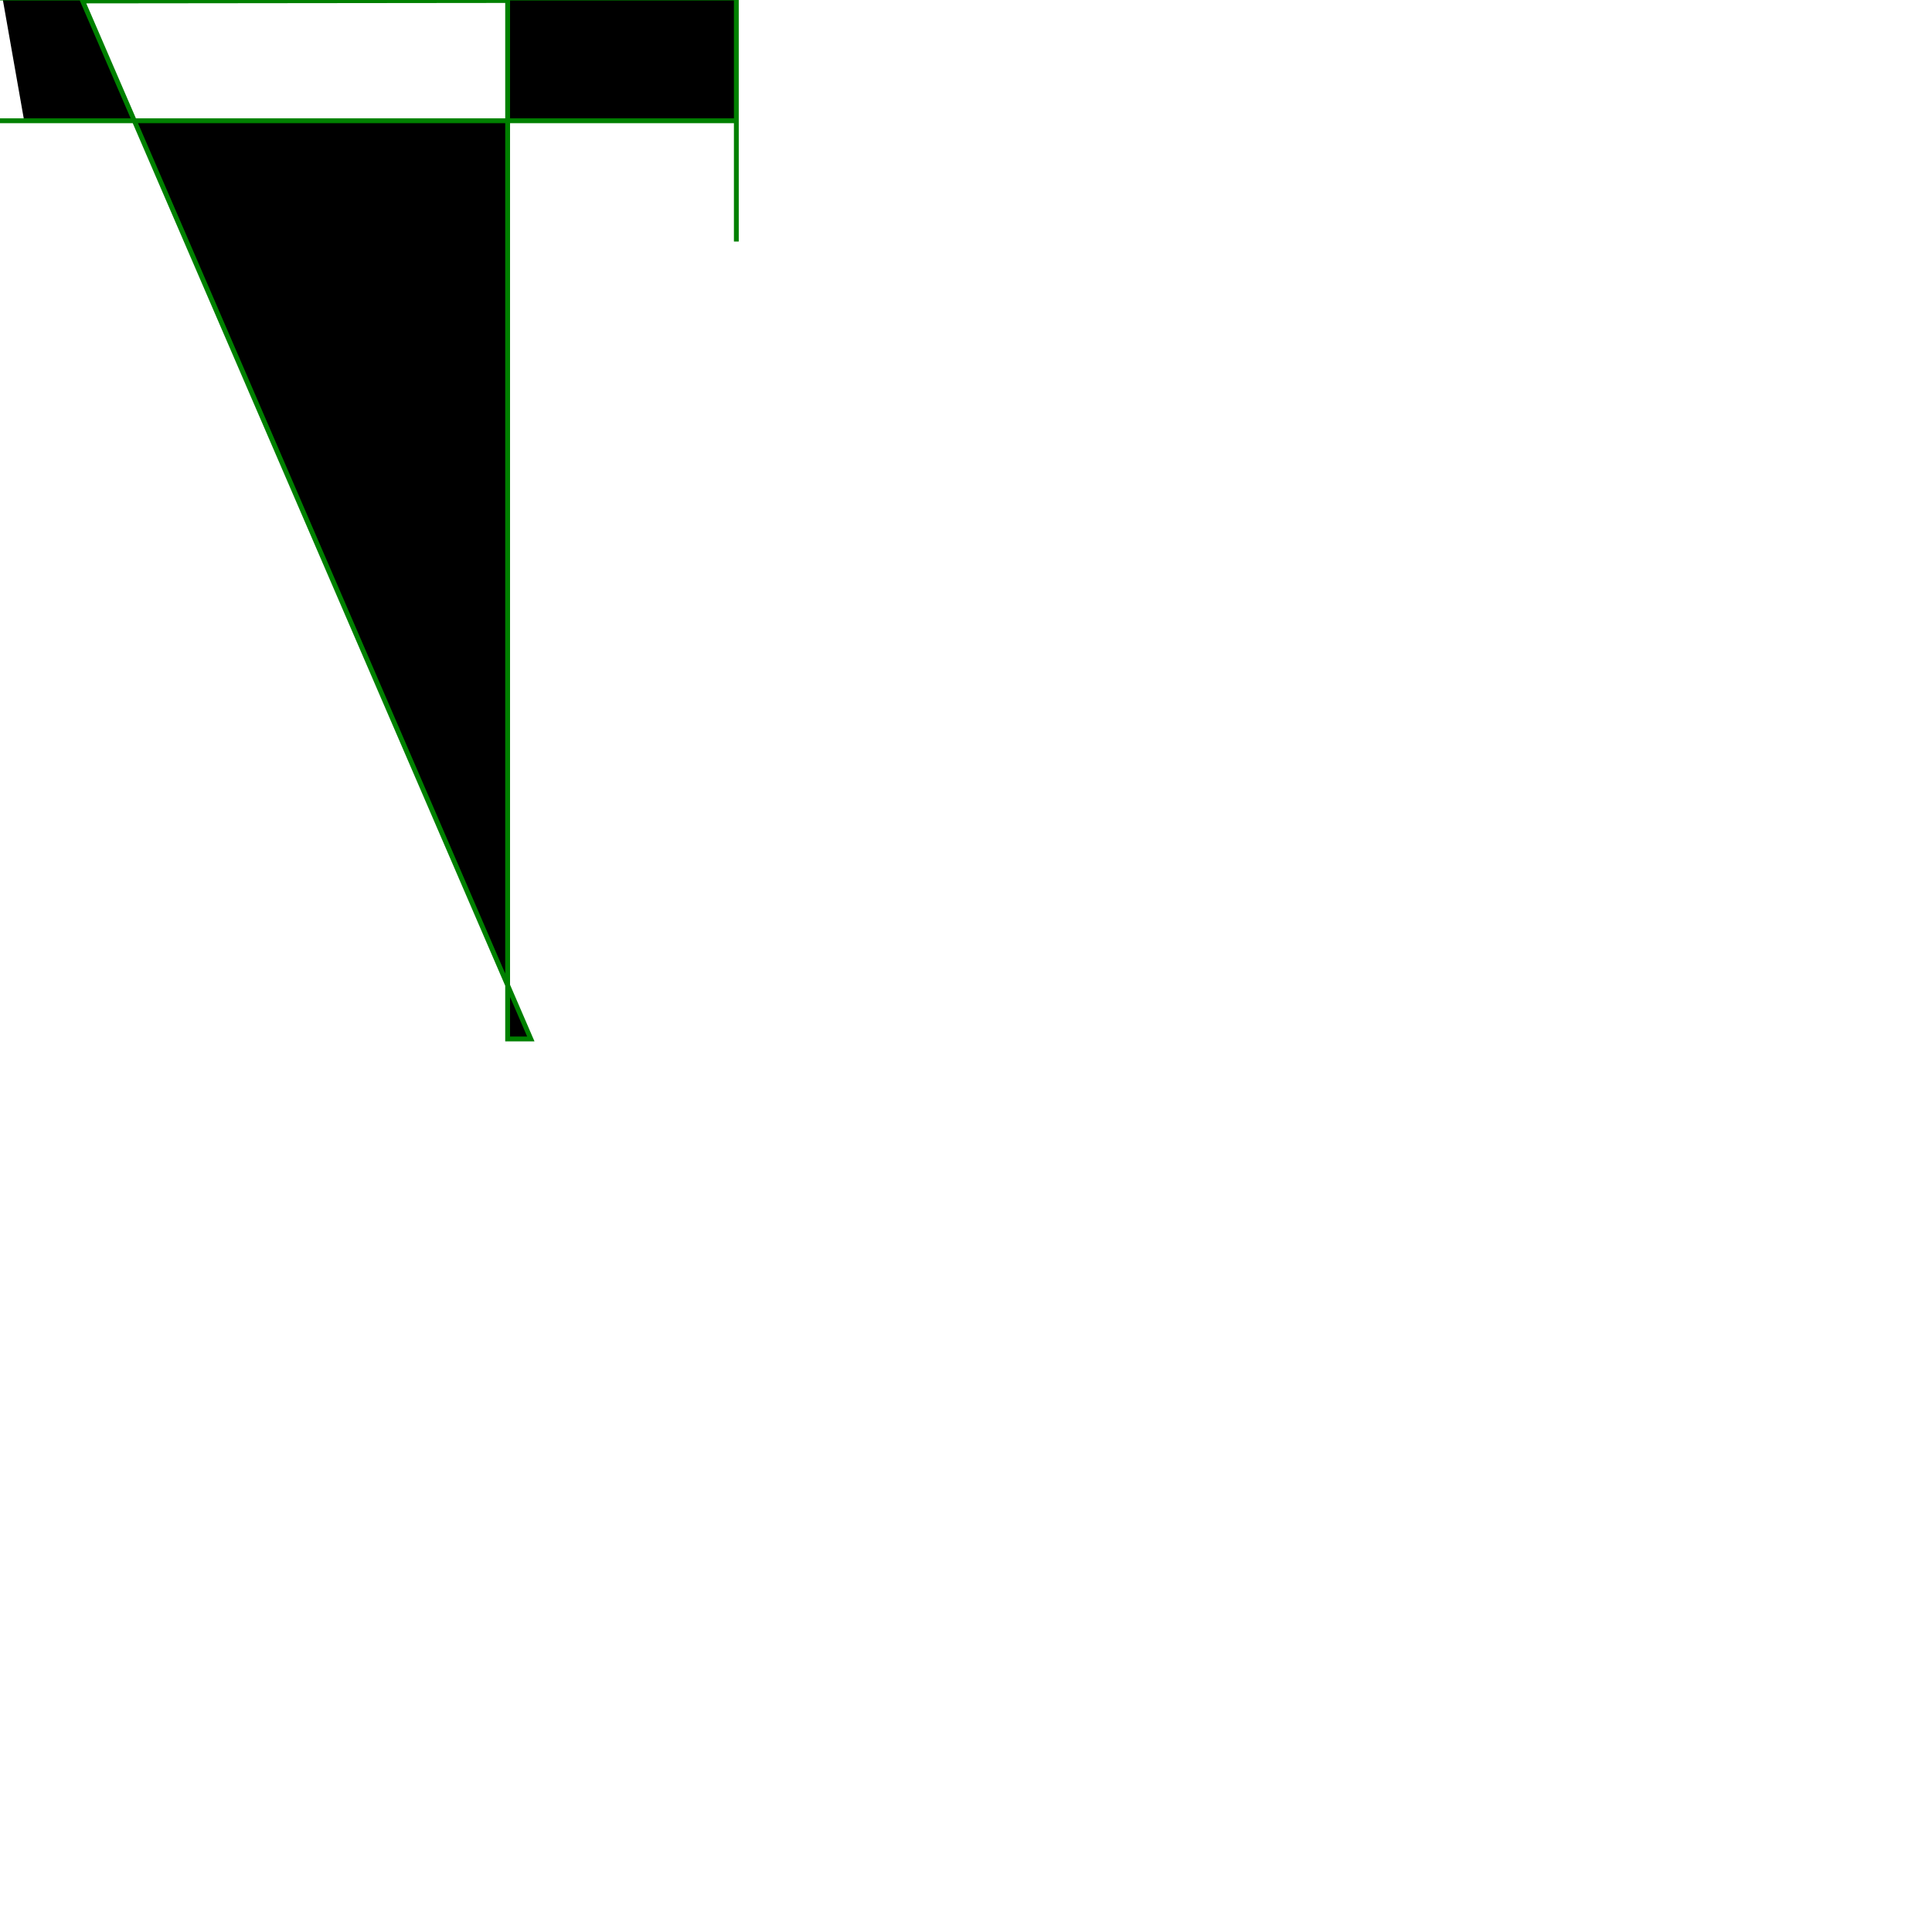 <?xml version="1.0" standalone="no"?>
<!DOCTYPE svg PUBLIC "-//W3C//DTD SVG 1.1//EN"
        "http://www.w3.org/Graphics/SVG/1.1/DTD/svg11.dtd">
<svg viewBox="0 0 400 400" width="500" height="500"
     xmlns="http://www.w3.org/2000/svg" version="1.1">
 <path d="M105.1.109V215.1H109.9
              L17.1 .2zM5 25
              H-172.55 152.45
               V 30 50-45 13.4-14.5 .9-.4
               H 20.14-.99
               V 29.81-9-.9-9
"  stroke="green"/>
</svg>